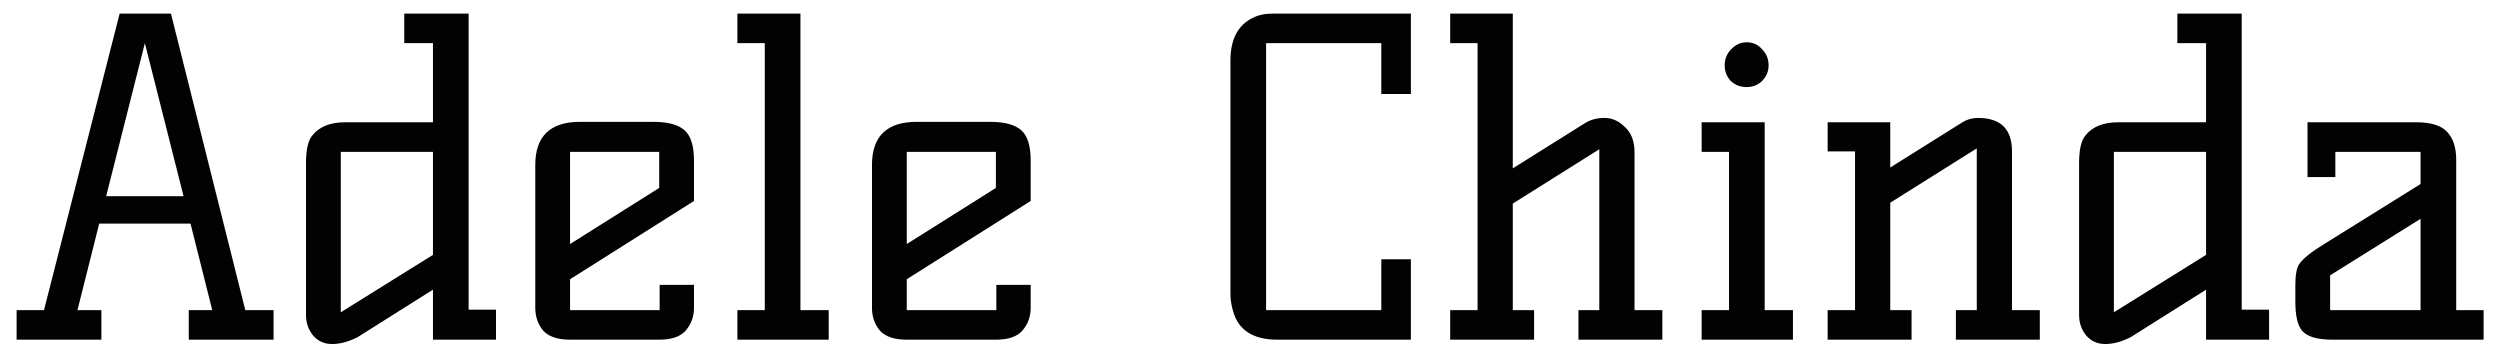 <svg width="736" height="106" viewBox="0 0 736 106" fill="none" xmlns="http://www.w3.org/2000/svg">
<g filter="url(#filter0_d_4_10)">
<path d="M54.039 53.76L42.648 8.704L31.256 53.76H54.039ZM80.535 87.296V96H55.575V87.296H62.487L56.087 61.824H29.207L22.808 87.296H29.848V96H4.888V87.296H12.951L35.224 -7.62939e-06H50.328L72.216 87.296H80.535ZM146.024 87.168V96H127.464V81.28L105.32 95.232C102.674 96.597 100.157 97.28 97.767 97.28C95.463 97.28 93.586 96.427 92.135 94.72C90.77 93.013 90.088 91.051 90.088 88.832V44.032C90.088 40.107 90.685 37.419 91.879 35.968C93.927 33.323 97.17 32 101.608 32H127.464V8.704H119.016V-7.62939e-06H137.96V87.168H146.024ZM127.464 40.704H100.328V87.936L127.464 71.04V40.704ZM157.588 44.544C157.588 36.096 161.982 31.872 170.772 31.872H192.404C196.585 31.872 199.614 32.683 201.492 34.304C203.369 35.925 204.308 38.912 204.308 43.264V55.168L167.828 78.208V87.296H194.196V79.872H204.308V86.656C204.308 89.216 203.497 91.435 201.876 93.312C200.34 95.104 197.737 96 194.068 96H167.828C164.158 96 161.513 95.104 159.892 93.312C158.356 91.435 157.588 89.216 157.588 86.656V44.544ZM167.828 67.84L194.068 51.328V40.704H167.828V67.84ZM235.648 87.296H243.968V96H217.088V87.296H225.152V8.704H217.088V-7.62939e-06H235.648V87.296ZM256.713 44.544C256.713 36.096 261.107 31.872 269.897 31.872H291.529C295.71 31.872 298.739 32.683 300.617 34.304C302.494 35.925 303.433 38.912 303.433 43.264V55.168L266.953 78.208V87.296H293.321V79.872H303.433V86.656C303.433 89.216 302.622 91.435 301.001 93.312C299.465 95.104 296.862 96 293.193 96H266.953C263.283 96 260.638 95.104 259.017 93.312C257.481 91.435 256.713 89.216 256.713 86.656V44.544ZM266.953 67.84L293.193 51.328V40.704H266.953V67.84ZM406.659 72.32H415.363V96H376.067C368.899 96 364.547 93.184 363.01 87.552C362.499 85.931 362.243 84.181 362.243 82.304V13.824C362.243 7.595 364.419 3.413 368.771 1.28C370.392 0.427 372.397 -7.62939e-06 374.787 -7.62939e-06H415.363V23.68H406.659V8.704H372.739V87.296H406.659V72.32ZM489.396 87.296V96H464.693V87.296H470.837V39.936L445.365 55.936V87.296H451.637V96H426.933V87.296H434.997V8.704H426.933V-7.62939e-06H445.365V45.568L466.613 32.256C468.234 31.232 470.154 30.72 472.373 30.72C474.591 30.72 476.597 31.616 478.389 33.408C480.266 35.115 481.205 37.589 481.205 40.832V87.296H489.396ZM519.523 87.296H527.843V96H500.963V87.296H509.027V40.704H500.963V32H519.523V87.296ZM514.275 8.448C516.067 8.448 517.56 9.131 518.755 10.496C520.035 11.776 520.675 13.355 520.675 15.232C520.675 17.024 520.035 18.56 518.755 19.84C517.56 21.035 516.024 21.632 514.147 21.632C512.355 21.632 510.819 21.035 509.539 19.84C508.344 18.56 507.747 17.024 507.747 15.232C507.747 13.355 508.387 11.776 509.667 10.496C510.947 9.131 512.483 8.448 514.275 8.448ZM582.346 30.72C589.002 30.72 592.33 34.005 592.33 40.576V87.296H600.521V96H575.818V87.296H581.962V39.68L556.49 55.68V87.296H562.762V96H538.058V87.296H546.122V40.576H538.058V32H556.49V45.312L577.738 32C579.103 31.147 580.639 30.72 582.346 30.72ZM668.024 87.168V96H649.464V81.28L627.32 95.232C624.674 96.597 622.157 97.28 619.768 97.28C617.464 97.28 615.586 96.427 614.135 94.72C612.77 93.013 612.088 91.051 612.088 88.832V44.032C612.088 40.107 612.685 37.419 613.88 35.968C615.928 33.323 619.17 32 623.608 32H649.464V8.704H641.016V-7.62939e-06H659.96V87.168H668.024ZM649.464 40.704H622.328V87.936L649.464 71.04V40.704ZM731.172 87.296V96H686.628C682.276 96 679.332 95.147 677.796 93.44C676.43 91.904 675.748 89.003 675.748 84.736V80C675.748 76.928 676.132 74.837 676.9 73.728C678.009 72.107 680.526 70.101 684.452 67.712L712.612 50.176V40.704H687.524V48.128H679.332V32H711.332C715.684 32 718.713 32.939 720.42 34.816C722.212 36.693 723.108 39.424 723.108 43.008V87.296H731.172ZM712.612 60.416L685.988 77.056V87.296H712.612V60.416Z" fill="#020202"/>
</g>
<defs>
<filter id="filter0_d_4_10" x="0.887" y="0" width="734.284" height="105.28" filterUnits="userSpaceOnUse" color-interpolation-filters="sRGB">
<feFlood flood-opacity="0" result="BackgroundImageFix"/>
<feColorMatrix in="SourceAlpha" type="matrix" values="0 0 0 0 0 0 0 0 0 0 0 0 0 0 0 0 0 0 127 0" result="hardAlpha"/>
<feOffset dy="4"/>
<feGaussianBlur stdDeviation="2"/>
<feComposite in2="hardAlpha" operator="out"/>
<feColorMatrix type="matrix" values="0 0 0 0 0 0 0 0 0 0 0 0 0 0 0 0 0 0 0.25 0"/>
<feBlend mode="normal" in2="BackgroundImageFix" result="effect1_dropShadow_4_10"/>
<feBlend mode="normal" in="SourceGraphic" in2="effect1_dropShadow_4_10" result="shape"/>
</filter>
</defs>
</svg>
